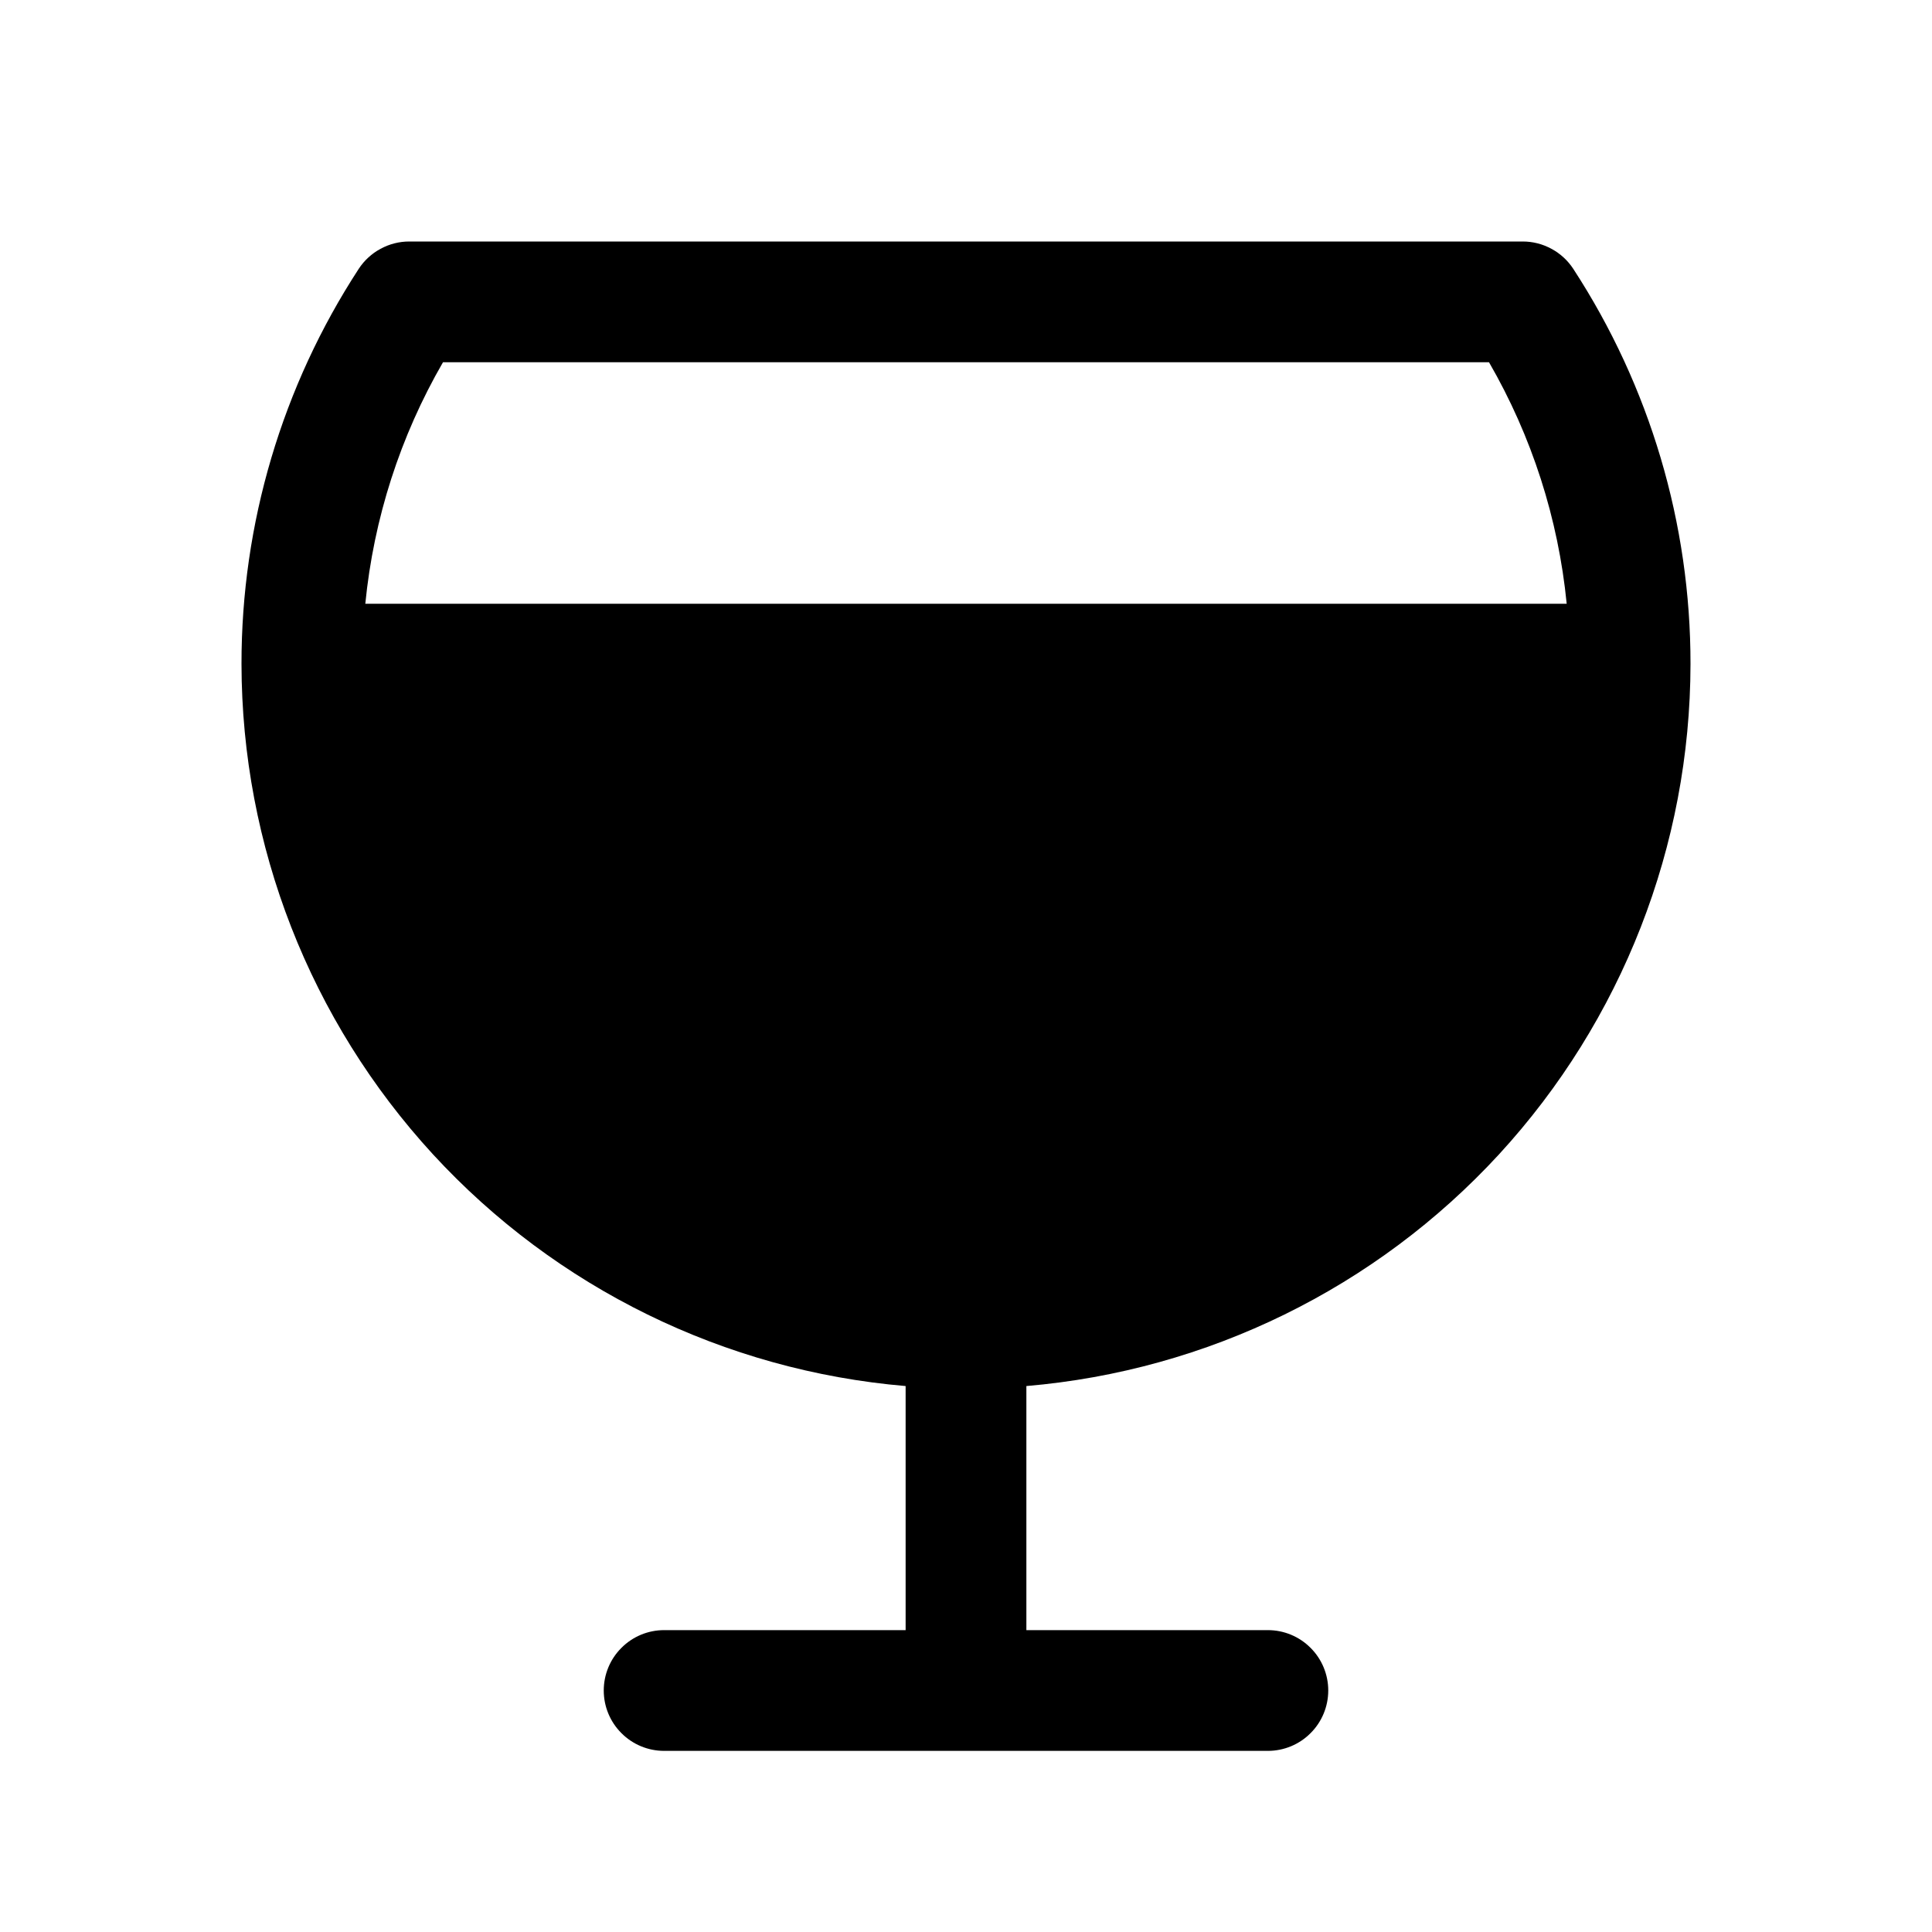 <svg width="24" height="24" viewBox="0 0 24 24" fill="none" xmlns="http://www.w3.org/2000/svg">
<path d="M21 8.25C21.002 6.507 20.496 4.801 19.544 3.34C19.476 3.236 19.383 3.15 19.273 3.091C19.163 3.031 19.041 3 18.916 3H5.084C4.959 3 4.837 3.031 4.727 3.091C4.617 3.15 4.524 3.236 4.456 3.34C3.504 4.801 2.998 6.507 3 8.25C3.003 10.506 3.852 12.679 5.379 14.34C6.907 16 9.002 17.027 11.25 17.218V20.25H8.25C8.051 20.25 7.86 20.329 7.72 20.47C7.579 20.61 7.5 20.801 7.5 21C7.5 21.199 7.579 21.39 7.72 21.53C7.86 21.671 8.051 21.75 8.25 21.75H15.75C15.949 21.75 16.14 21.671 16.28 21.53C16.421 21.39 16.5 21.199 16.5 21C16.5 20.801 16.421 20.61 16.28 20.47C16.14 20.329 15.949 20.25 15.75 20.25H12.75V17.218C14.998 17.027 17.093 16 18.621 14.34C20.148 12.679 20.997 10.506 21 8.25ZM5.503 4.5H18.497C19.029 5.42 19.358 6.443 19.462 7.5H4.538C4.642 6.443 4.971 5.42 5.503 4.5Z" fill="black"/>
</svg>
